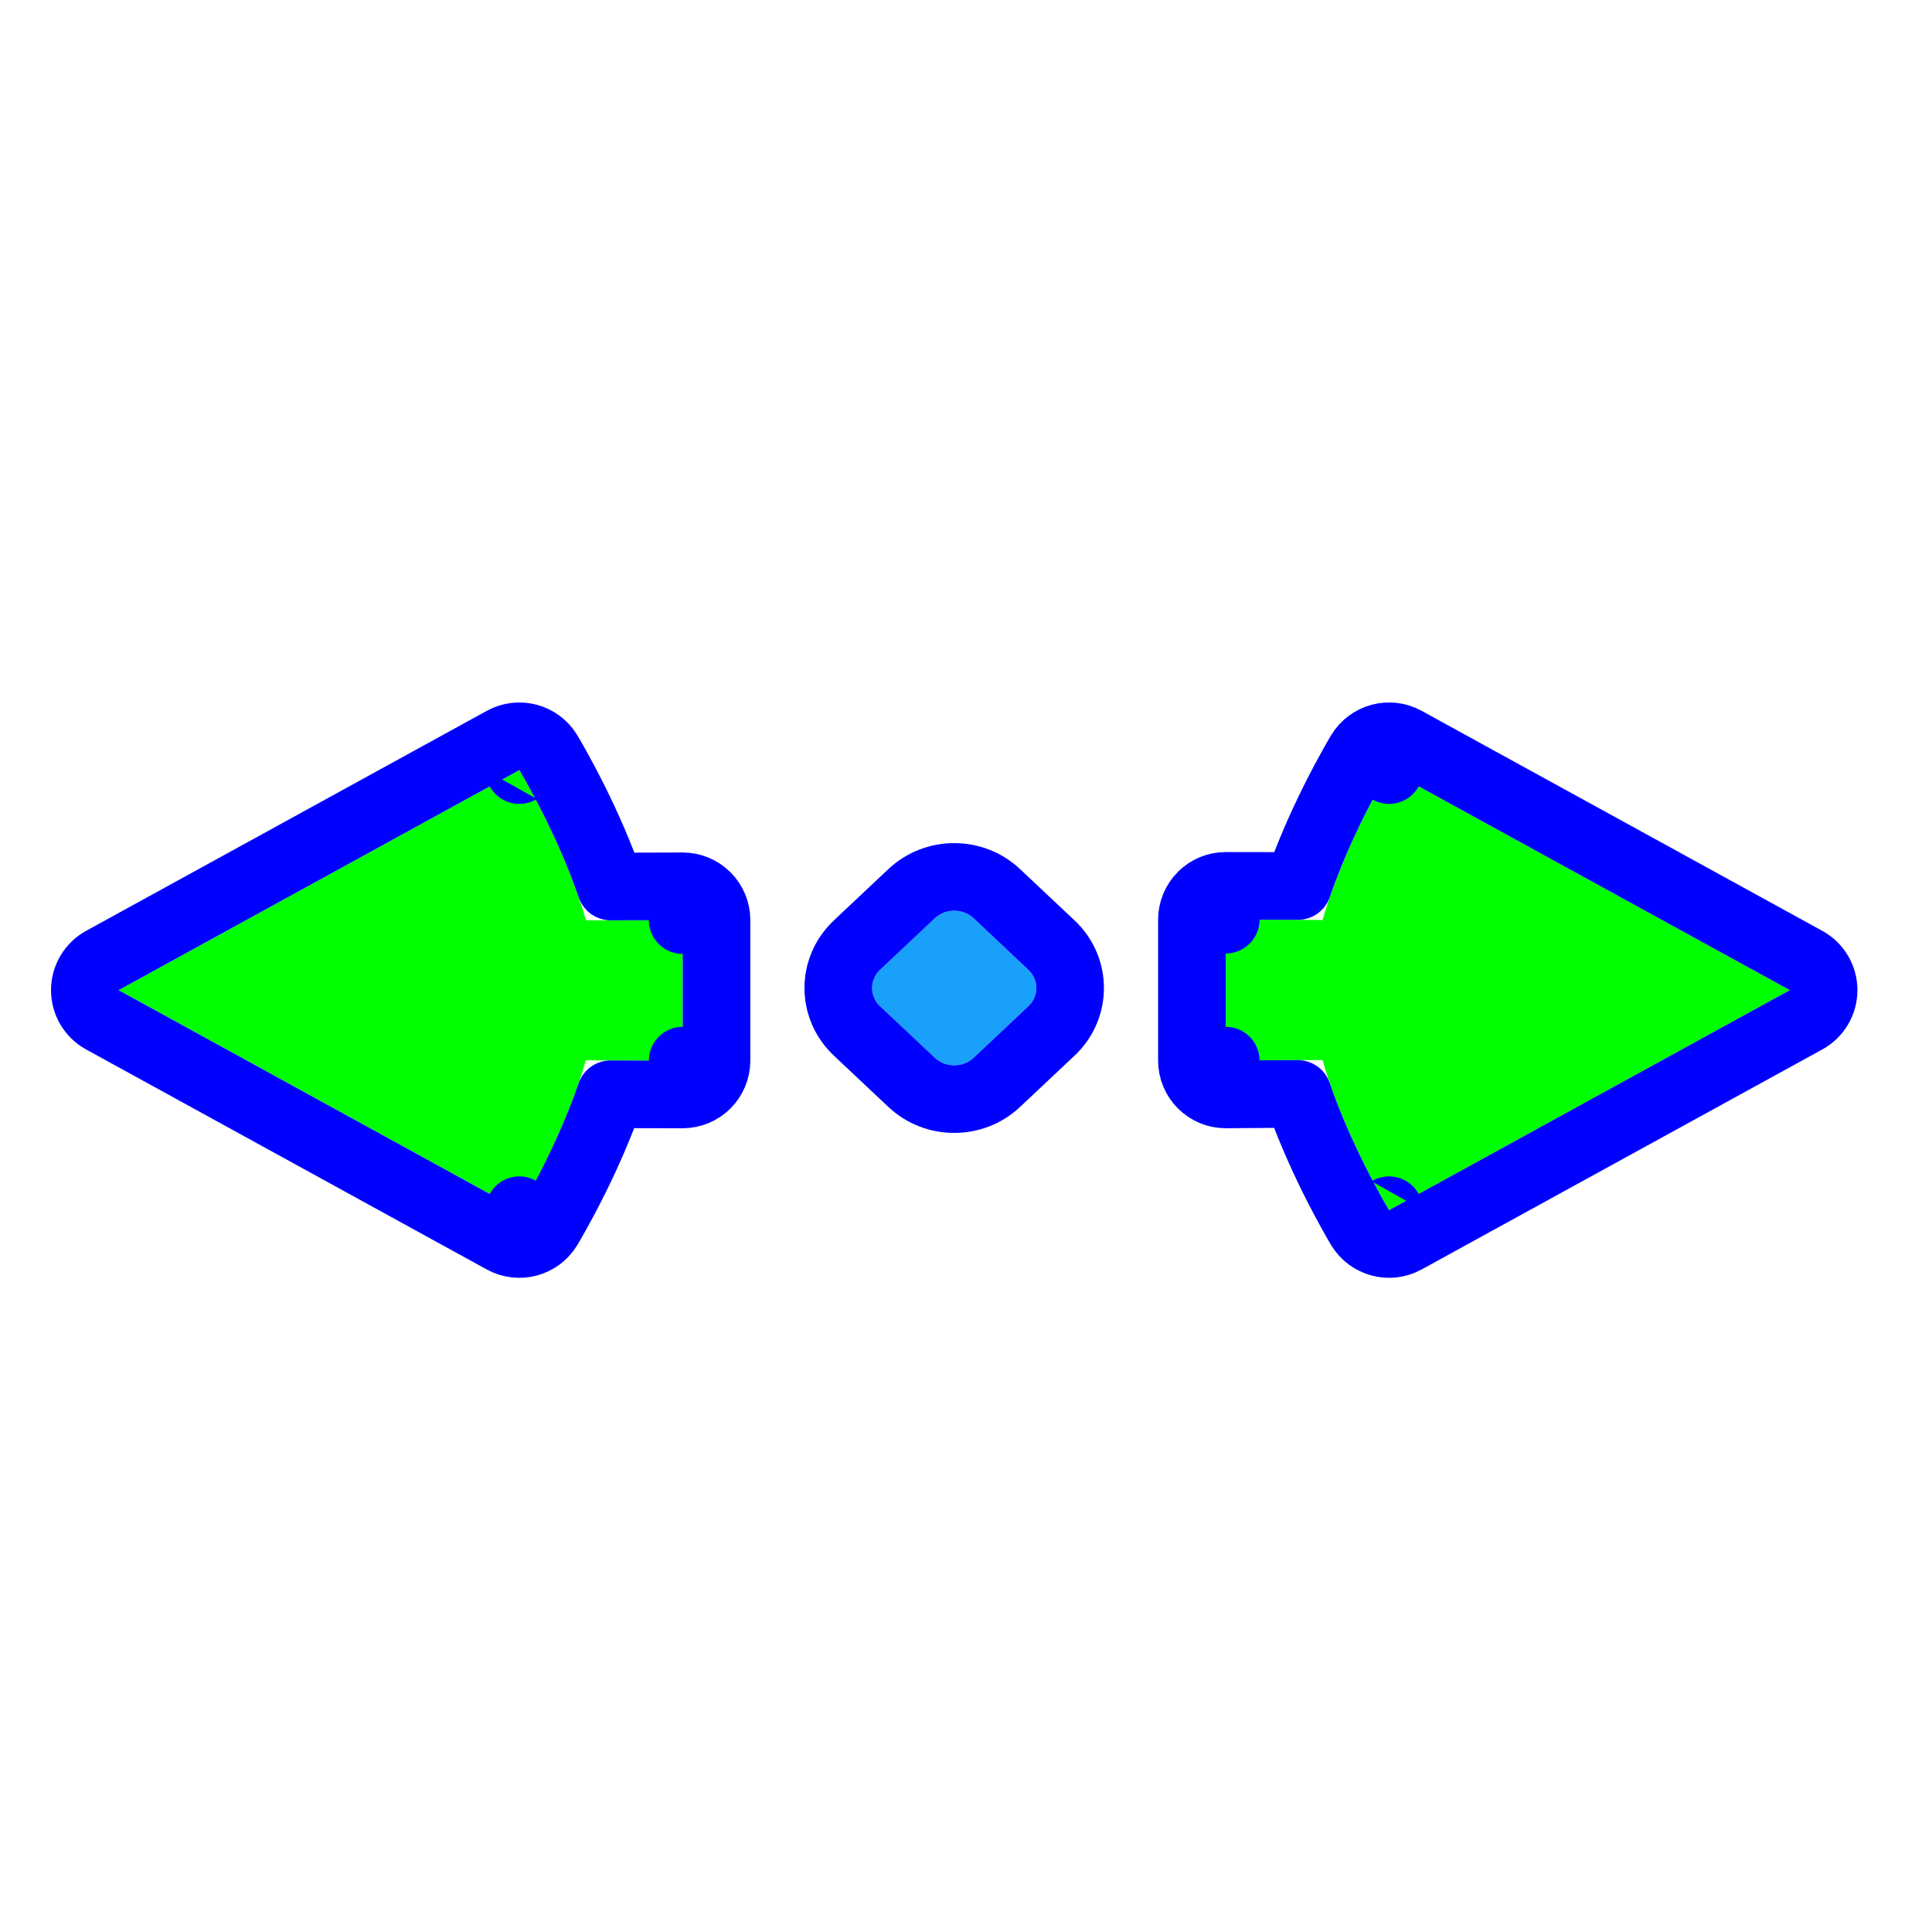 <?xml version="1.0"?>
<svg xmlns="http://www.w3.org/2000/svg" width="200" height="200" viewBox="0 0 200 200" fill="none">
  <g filter="url(#filter0_d)">
    <path d="M53.763 73.72L12.28 96.5L53.764 119.28C53.764 119.28 58.412 111.6 60.647 103.757C61.323 103.787 70.673 103.795 70.673 103.795V89.25C70.673 89.25 60.66 89.29 60.649 89.25C58.414 81.405 53.763 73.72 53.763 73.72Z" fill="#00FF00"/>
    <path d="M126.887 89.205V103.795C126.887 103.795 136.9 103.71 136.911 103.75C139.145 111.595 143.796 119.279 143.796 119.279L185.28 96.5L143.796 73.72C143.796 73.72 139.148 81.4 136.913 89.242C136.237 89.213 126.887 89.205 126.887 89.205Z" fill="#00FF00"/>
    <path d="M10.595 93.432C9.476 94.047 8.78 95.223 8.78 96.5C8.78 97.777 9.476 98.953 10.595 99.568L52.079 122.348C53.723 123.251 55.786 122.697 56.758 121.092L53.764 119.28C56.758 121.092 56.758 121.092 56.758 121.091L56.759 121.09L56.76 121.088L56.765 121.081L56.778 121.058L56.825 120.981C56.864 120.915 56.92 120.82 56.991 120.698C57.132 120.456 57.334 120.106 57.58 119.664C58.073 118.782 58.751 117.526 59.501 116.017C60.685 113.636 62.081 110.558 63.206 107.279C64.053 107.283 65 107.285 65.905 107.287C67.118 107.29 68.309 107.292 69.197 107.293L70.266 107.295L70.564 107.295L70.643 107.295L70.663 107.295L70.668 107.295L70.669 107.295H70.67C70.67 107.295 70.67 107.295 70.673 103.795L70.67 107.295C71.599 107.296 72.49 106.928 73.147 106.271C73.804 105.615 74.173 104.724 74.173 103.795V89.25C74.173 88.319 73.802 87.427 73.143 86.77C72.484 86.113 71.59 85.746 70.659 85.75L70.673 89.25C70.659 85.75 70.659 85.75 70.659 85.75L70.659 85.75L70.657 85.75L70.652 85.75L70.63 85.75L70.547 85.75L70.23 85.752L69.097 85.756C68.159 85.759 66.908 85.763 65.658 85.765C64.812 85.767 63.968 85.768 63.222 85.768C62.094 82.473 60.691 79.378 59.502 76.986C58.752 75.476 58.074 74.22 57.581 73.337C57.334 72.895 57.132 72.545 56.991 72.302C56.92 72.18 56.864 72.086 56.824 72.019L56.778 71.942L56.764 71.919L56.76 71.912L56.759 71.91L56.758 71.909C56.758 71.908 56.758 71.908 53.763 73.72L56.758 71.908C55.786 70.303 53.723 69.75 52.079 70.653L10.595 93.432ZM126.89 85.705C125.961 85.704 125.07 86.072 124.413 86.729C123.756 87.385 123.387 88.276 123.387 89.205V103.795C123.387 104.729 123.76 105.623 124.423 106.281C125.085 106.938 125.983 107.303 126.917 107.295L126.887 103.795C126.917 107.295 126.917 107.295 126.917 107.295H126.917L126.919 107.295L126.924 107.295L126.945 107.295L127.029 107.294L127.346 107.291L128.479 107.282C129.417 107.275 130.667 107.266 131.918 107.257C132.759 107.252 133.599 107.247 134.342 107.244C135.469 110.534 136.87 113.625 138.057 116.014C138.808 117.524 139.486 118.78 139.979 119.663C140.226 120.105 140.428 120.455 140.569 120.698C140.64 120.819 140.696 120.914 140.736 120.98L140.782 121.058L140.795 121.081L140.8 121.088L140.801 121.09L140.802 121.091C140.802 121.091 140.802 121.092 143.796 119.279L140.802 121.092C141.773 122.696 143.837 123.25 145.481 122.347L186.965 99.568C188.084 98.953 188.78 97.777 188.78 96.5C188.78 95.223 188.084 94.047 186.965 93.432L145.481 70.652C143.837 69.749 141.773 70.303 140.802 71.908L143.796 73.72C140.802 71.908 140.802 71.908 140.802 71.908L140.801 71.909L140.799 71.912L140.795 71.919L140.782 71.941L140.735 72.019C140.696 72.085 140.64 72.18 140.569 72.301C140.428 72.544 140.226 72.894 139.98 73.335C139.486 74.218 138.808 75.473 138.059 76.982C136.875 79.364 135.479 82.442 134.354 85.721C133.507 85.717 132.56 85.715 131.655 85.712C130.442 85.71 129.251 85.708 128.363 85.706L127.294 85.705L126.995 85.705L126.917 85.705L126.897 85.705L126.892 85.705L126.89 85.705L126.89 85.705C126.89 85.705 126.89 85.705 126.887 89.205L126.89 85.705Z" stroke="#0000FF" stroke-width="7" stroke-linecap="round" stroke-linejoin="round"/>
  </g>
  <g filter="url(#filter1_d)">
    <path d="M91.115 98.178C90.001 97.13 90.001 95.43 91.115 94.381L96.763 89.066C97.877 88.018 99.683 88.018 100.797 89.066L106.444 94.381C107.558 95.43 107.558 97.13 106.444 98.178L100.797 103.493C99.683 104.542 97.877 104.542 96.763 103.493L91.115 98.178Z" fill="#18A0FB"/>
    <path d="M94.364 86.517L88.717 91.833C86.134 94.263 86.134 98.296 88.717 100.727L94.364 106.042C96.826 108.359 100.734 108.359 103.196 106.042L108.843 100.727C111.425 98.296 111.425 94.263 108.843 91.833L103.196 86.517C100.734 84.201 96.826 84.201 94.364 86.517Z" stroke="#0000FF" stroke-width="7"/>
  </g>
  <defs>
    <filter id="filter0_d" x="1.28" y="66.719" width="195" height="69.562" filterUnits="userSpaceOnUse" color-interpolation-filters="sRGB">
      <feFlood flood-opacity="0" result="BackgroundImageFix"/>
      <feColorMatrix in="SourceAlpha" type="matrix" values="0 0 0 0 0 0 0 0 0 0 0 0 0 0 0 0 0 0 127 0"/>
      <feOffset dy="6"/>
      <feGaussianBlur stdDeviation="2"/>
      <feColorMatrix type="matrix" values="0 0 0 0 0 0 0 0 0 0 0 0 0 0 0 0 0 0 0.25 0"/>
      <feBlend mode="normal" in2="BackgroundImageFix" result="effect1_dropShadow"/>
      <feBlend mode="normal" in="SourceGraphic" in2="effect1_dropShadow" result="shape"/>
    </filter>
    <filter id="filter1_d" x="79.28" y="81.28" width="39" height="40" filterUnits="userSpaceOnUse" color-interpolation-filters="sRGB">
      <feFlood flood-opacity="0" result="BackgroundImageFix"/>
      <feColorMatrix in="SourceAlpha" type="matrix" values="0 0 0 0 0 0 0 0 0 0 0 0 0 0 0 0 0 0 127 0"/>
      <feOffset dy="6"/>
      <feGaussianBlur stdDeviation="2"/>
      <feColorMatrix type="matrix" values="0 0 0 0 0 0 0 0 0 0 0 0 0 0 0 0 0 0 0.25 0"/>
      <feBlend mode="normal" in2="BackgroundImageFix" result="effect1_dropShadow"/>
      <feBlend mode="normal" in="SourceGraphic" in2="effect1_dropShadow" result="shape"/>
    </filter>
  </defs>
</svg>
